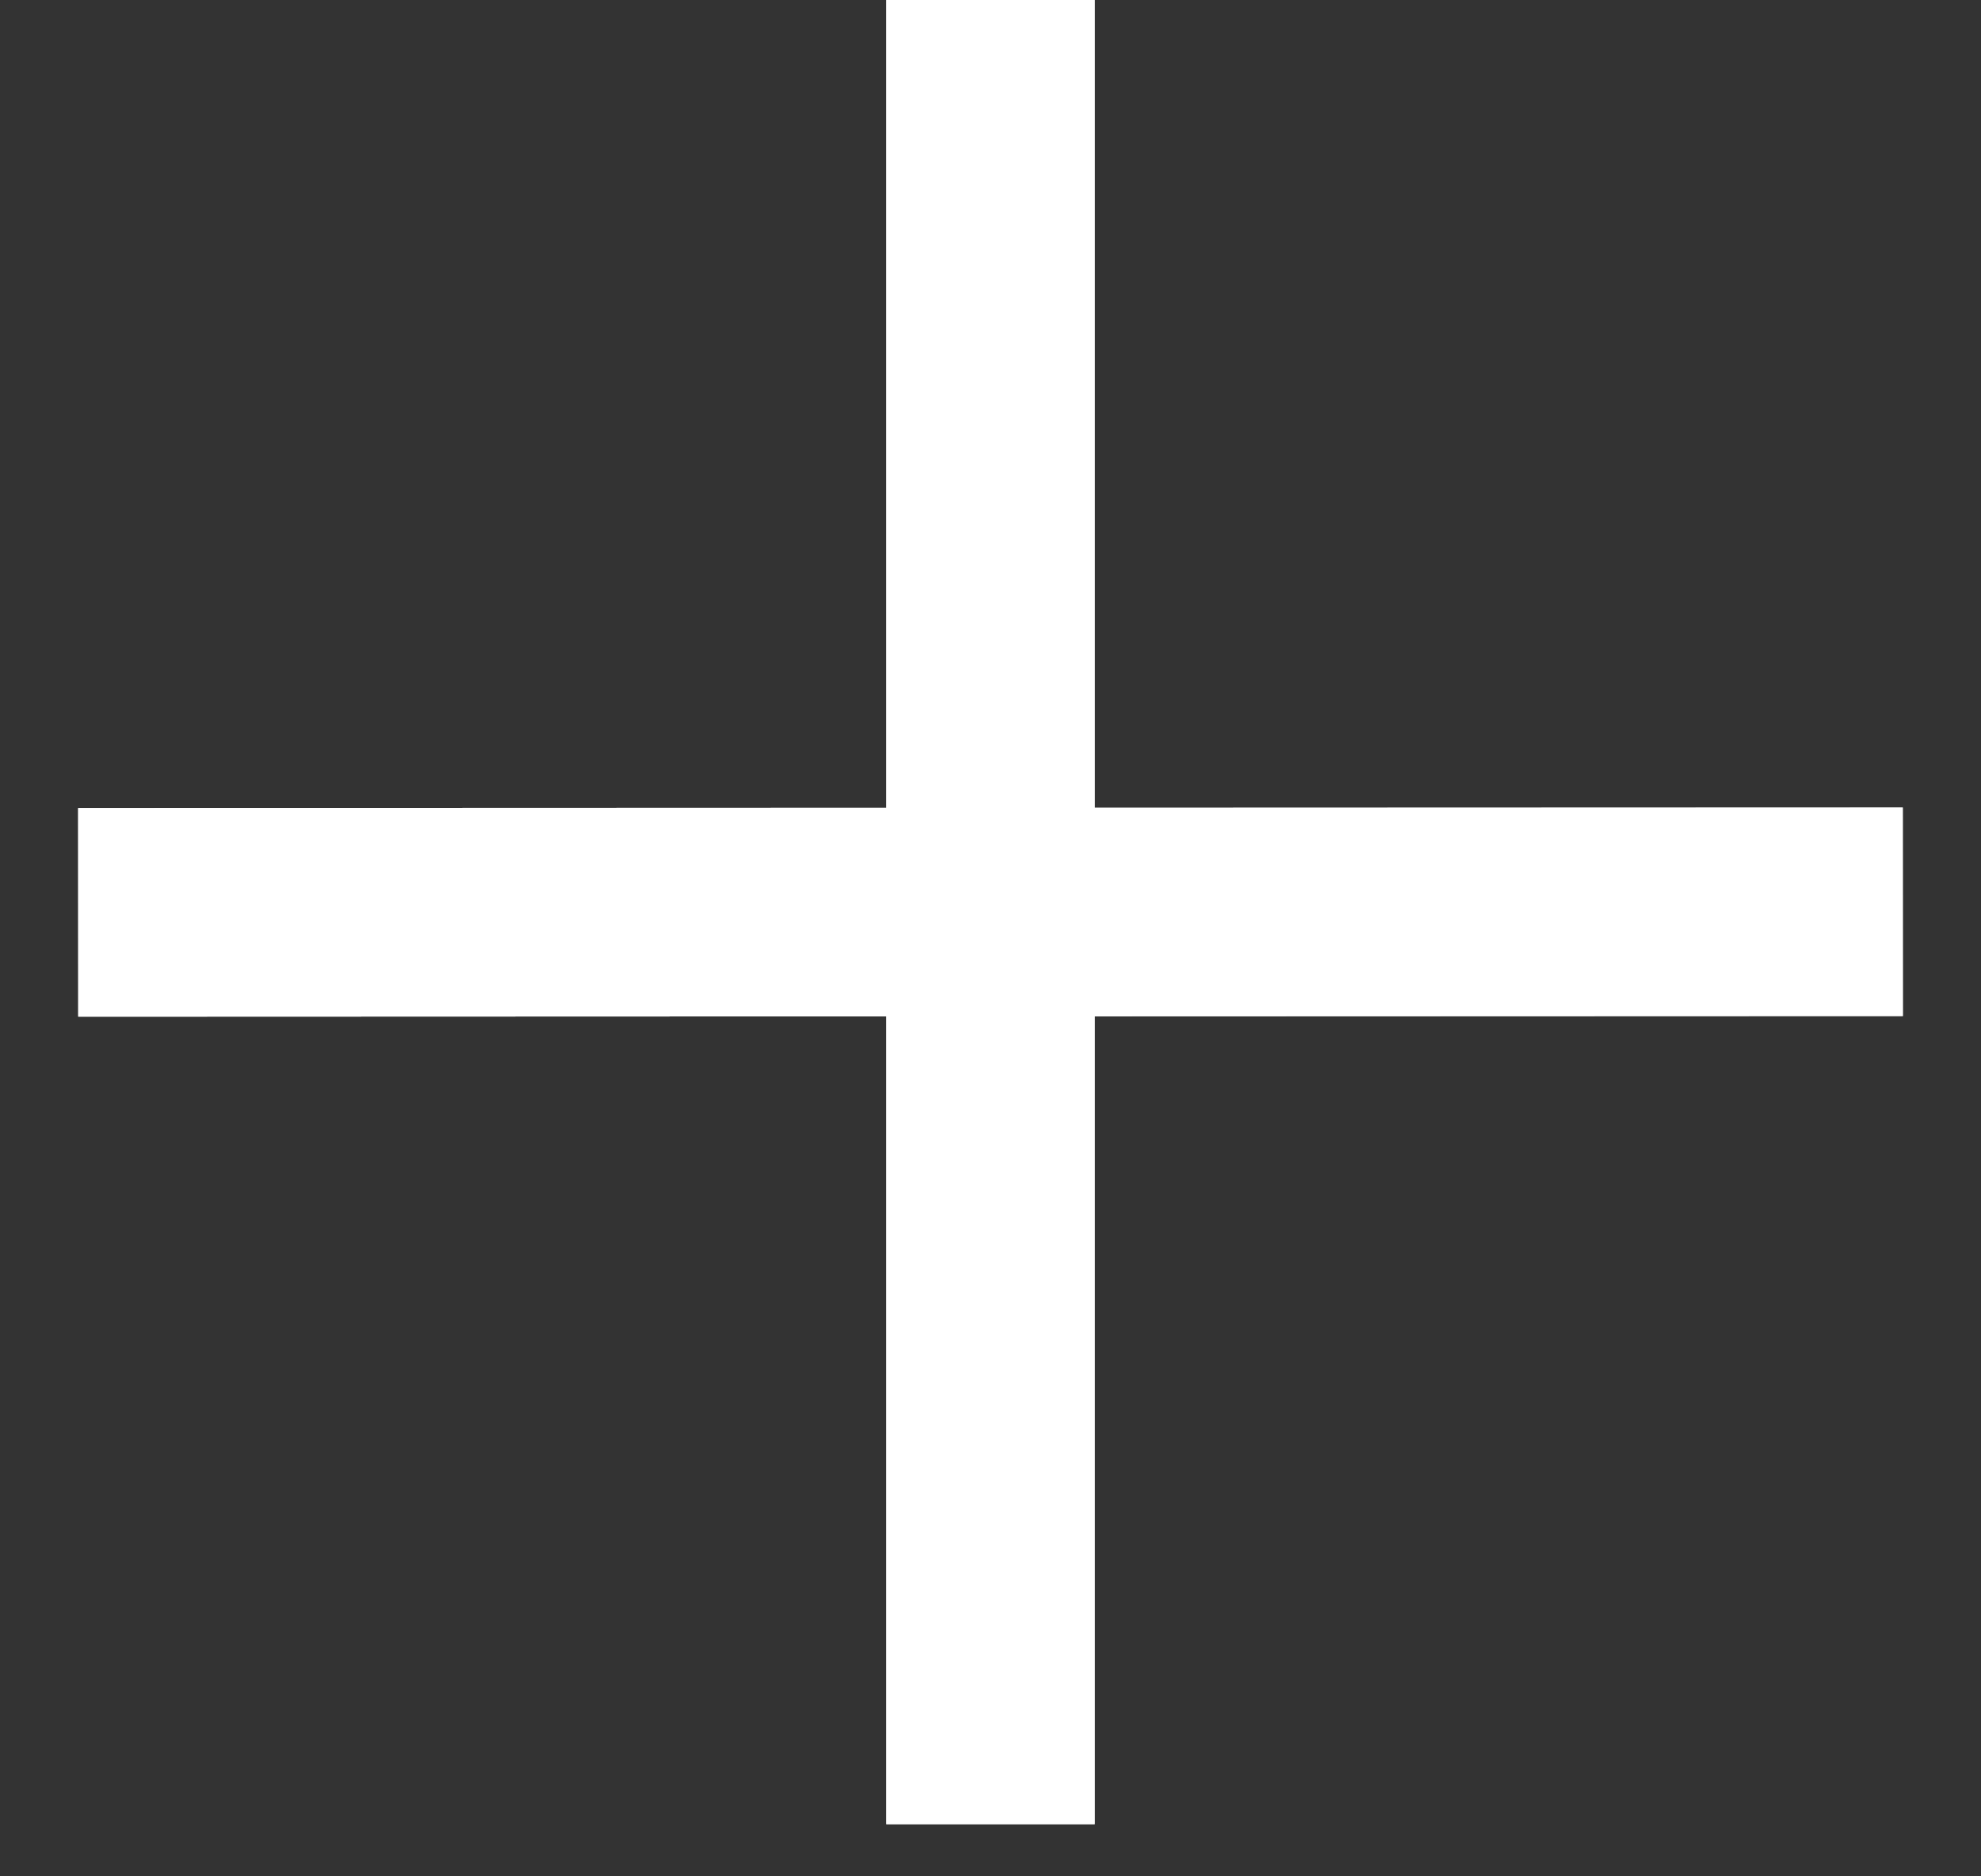 <svg width="19" height="18" viewBox="0 0 19 18" fill="none" xmlns="http://www.w3.org/2000/svg">
<rect x="0" y="0" width="19" height="18" fill="#333333" stroke="none"/>
<path d="M9.5 0V17.5" stroke="white" stroke-width="2"/>
<path d="M9.5 0V17.5" stroke="white" stroke-width="2"/>
<path d="M18.25 8.747L0.75 8.753" stroke="white" stroke-width="2"/>
<path d="M18.25 8.747L0.75 8.753" stroke="white" stroke-width="2"/>
</svg>
